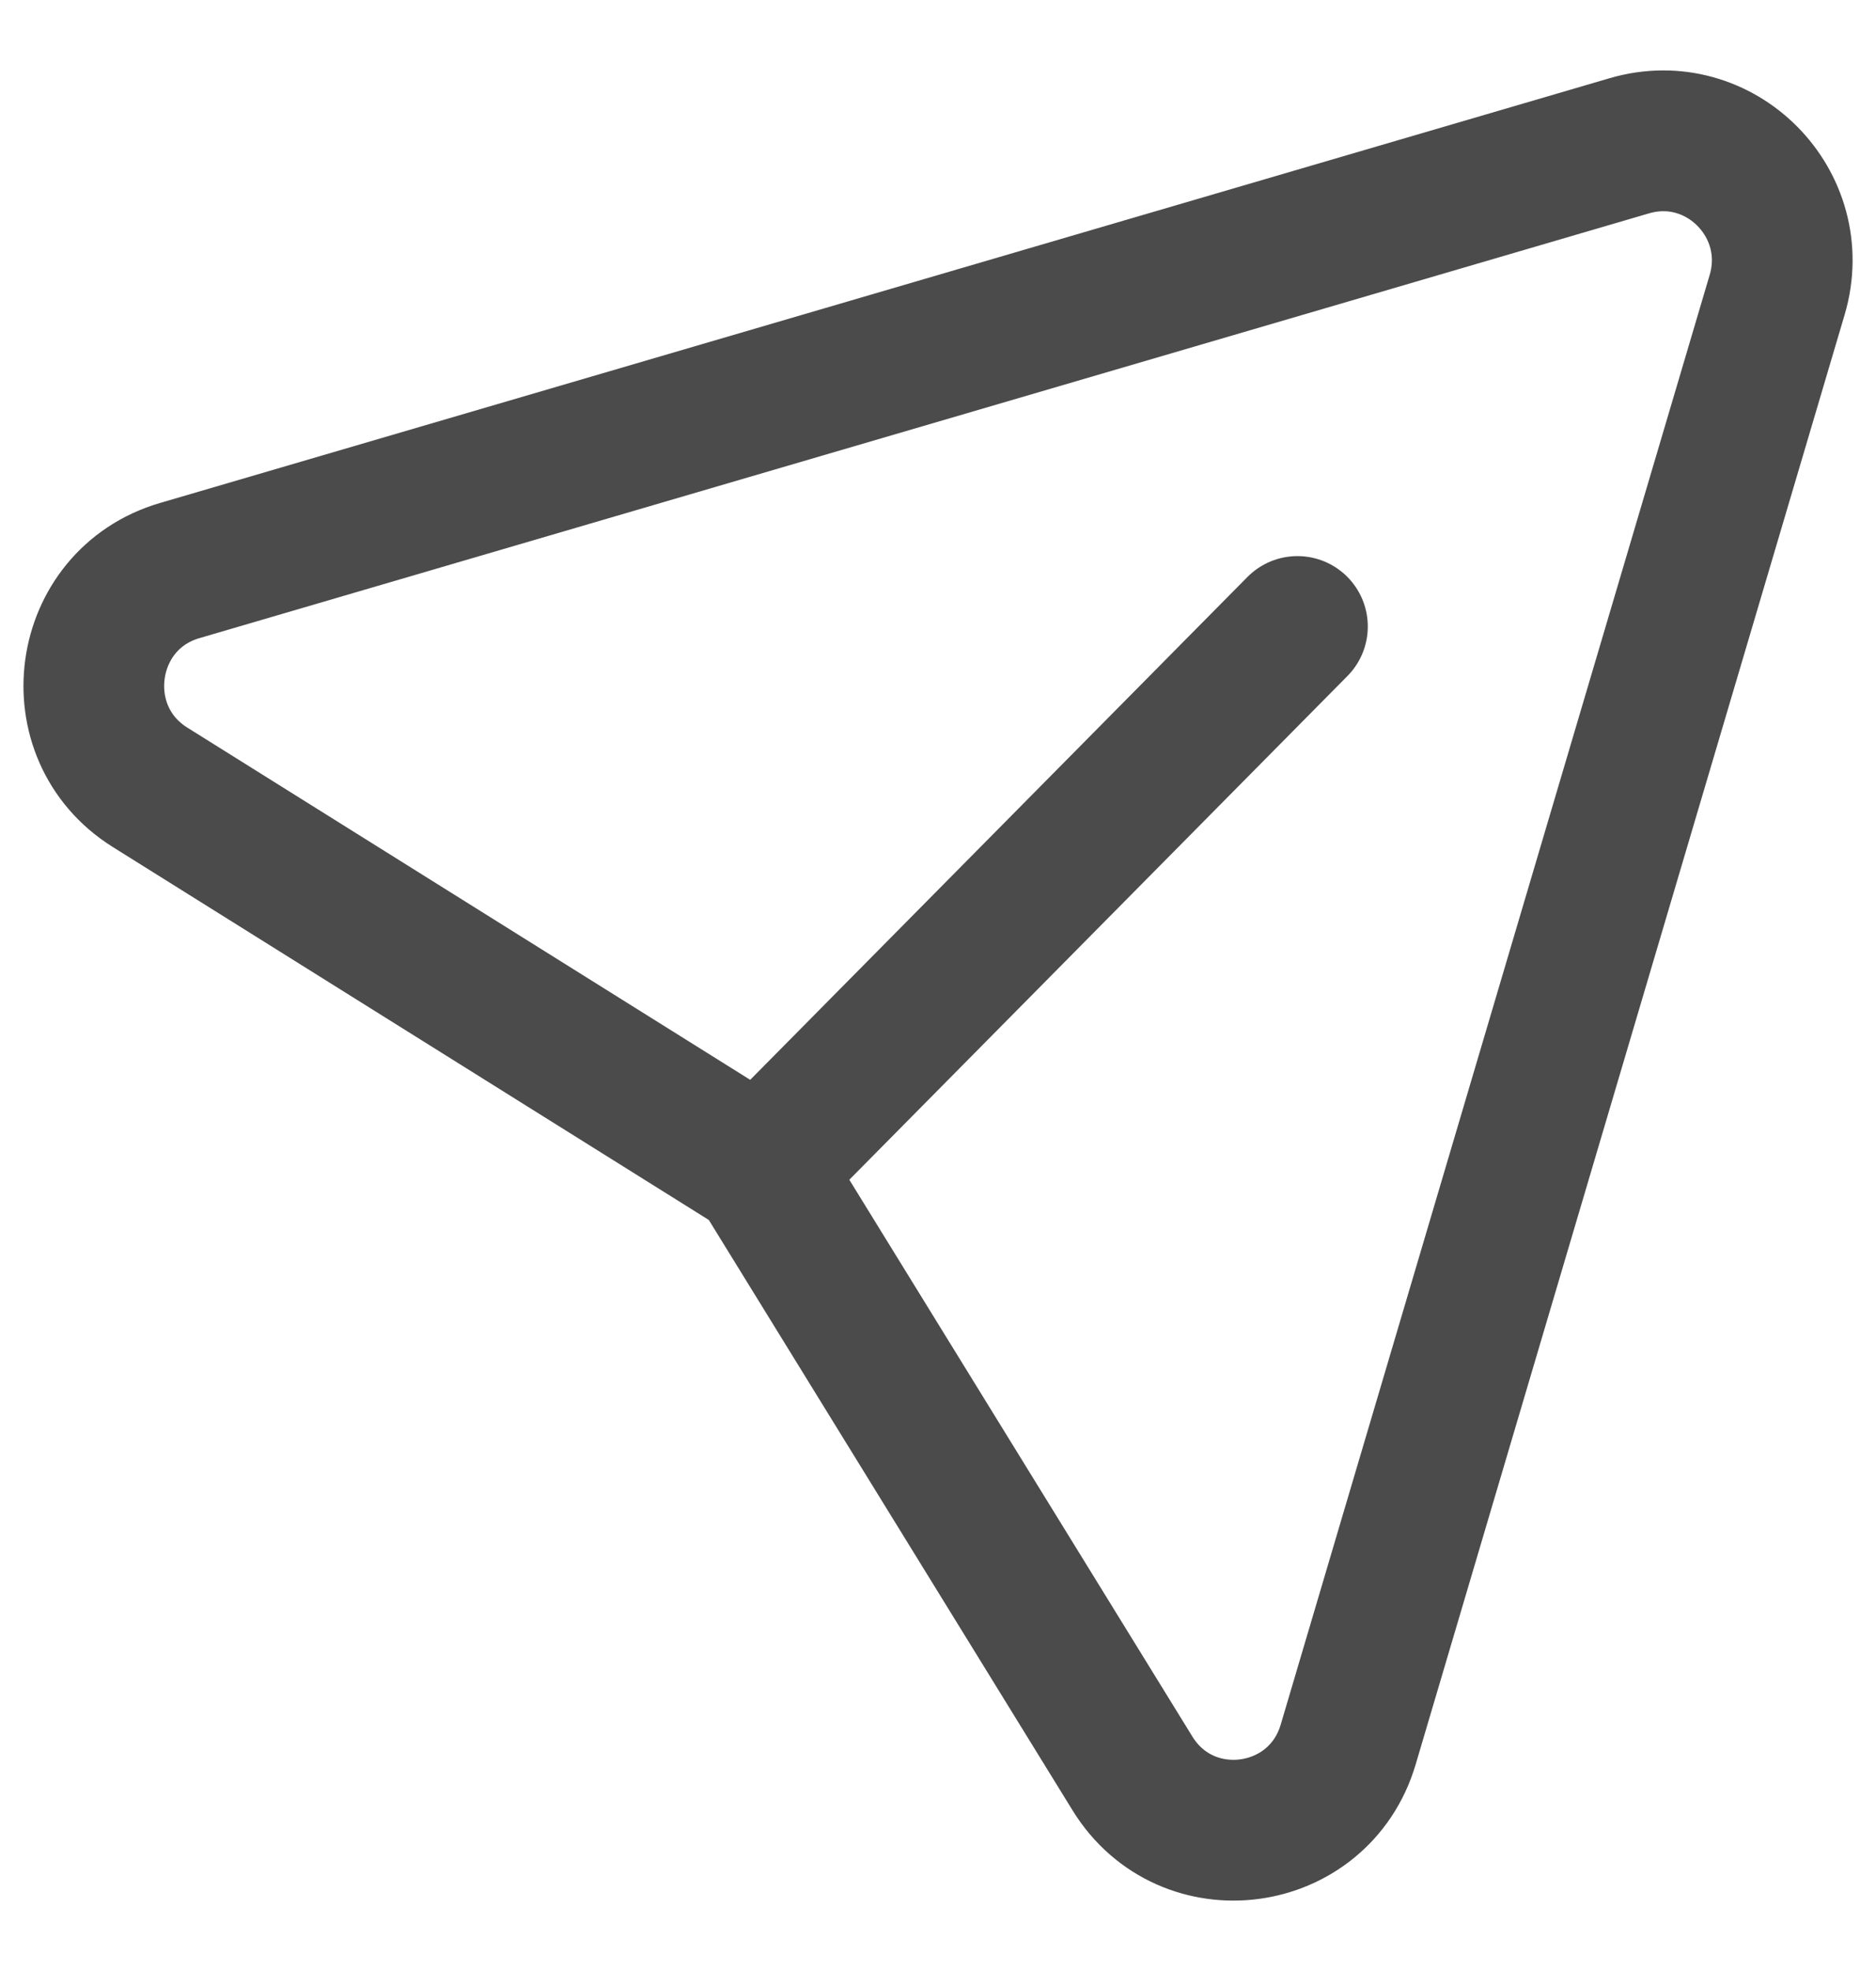 <svg width="20" height="21" viewBox="0 0 20 21" fill="none" xmlns="http://www.w3.org/2000/svg">
<path d="M13.832 6.675L8.109 12.459L1.599 8.388C0.667 7.804 0.861 6.387 1.916 6.079L17.371 1.553C18.337 1.27 19.233 2.173 18.946 3.142L14.373 18.587C14.06 19.643 12.651 19.832 12.073 18.895L8.106 12.46" stroke="#4B4B4B" stroke-width="1.5" stroke-linecap="round" stroke-linejoin="round"/>
</svg>

